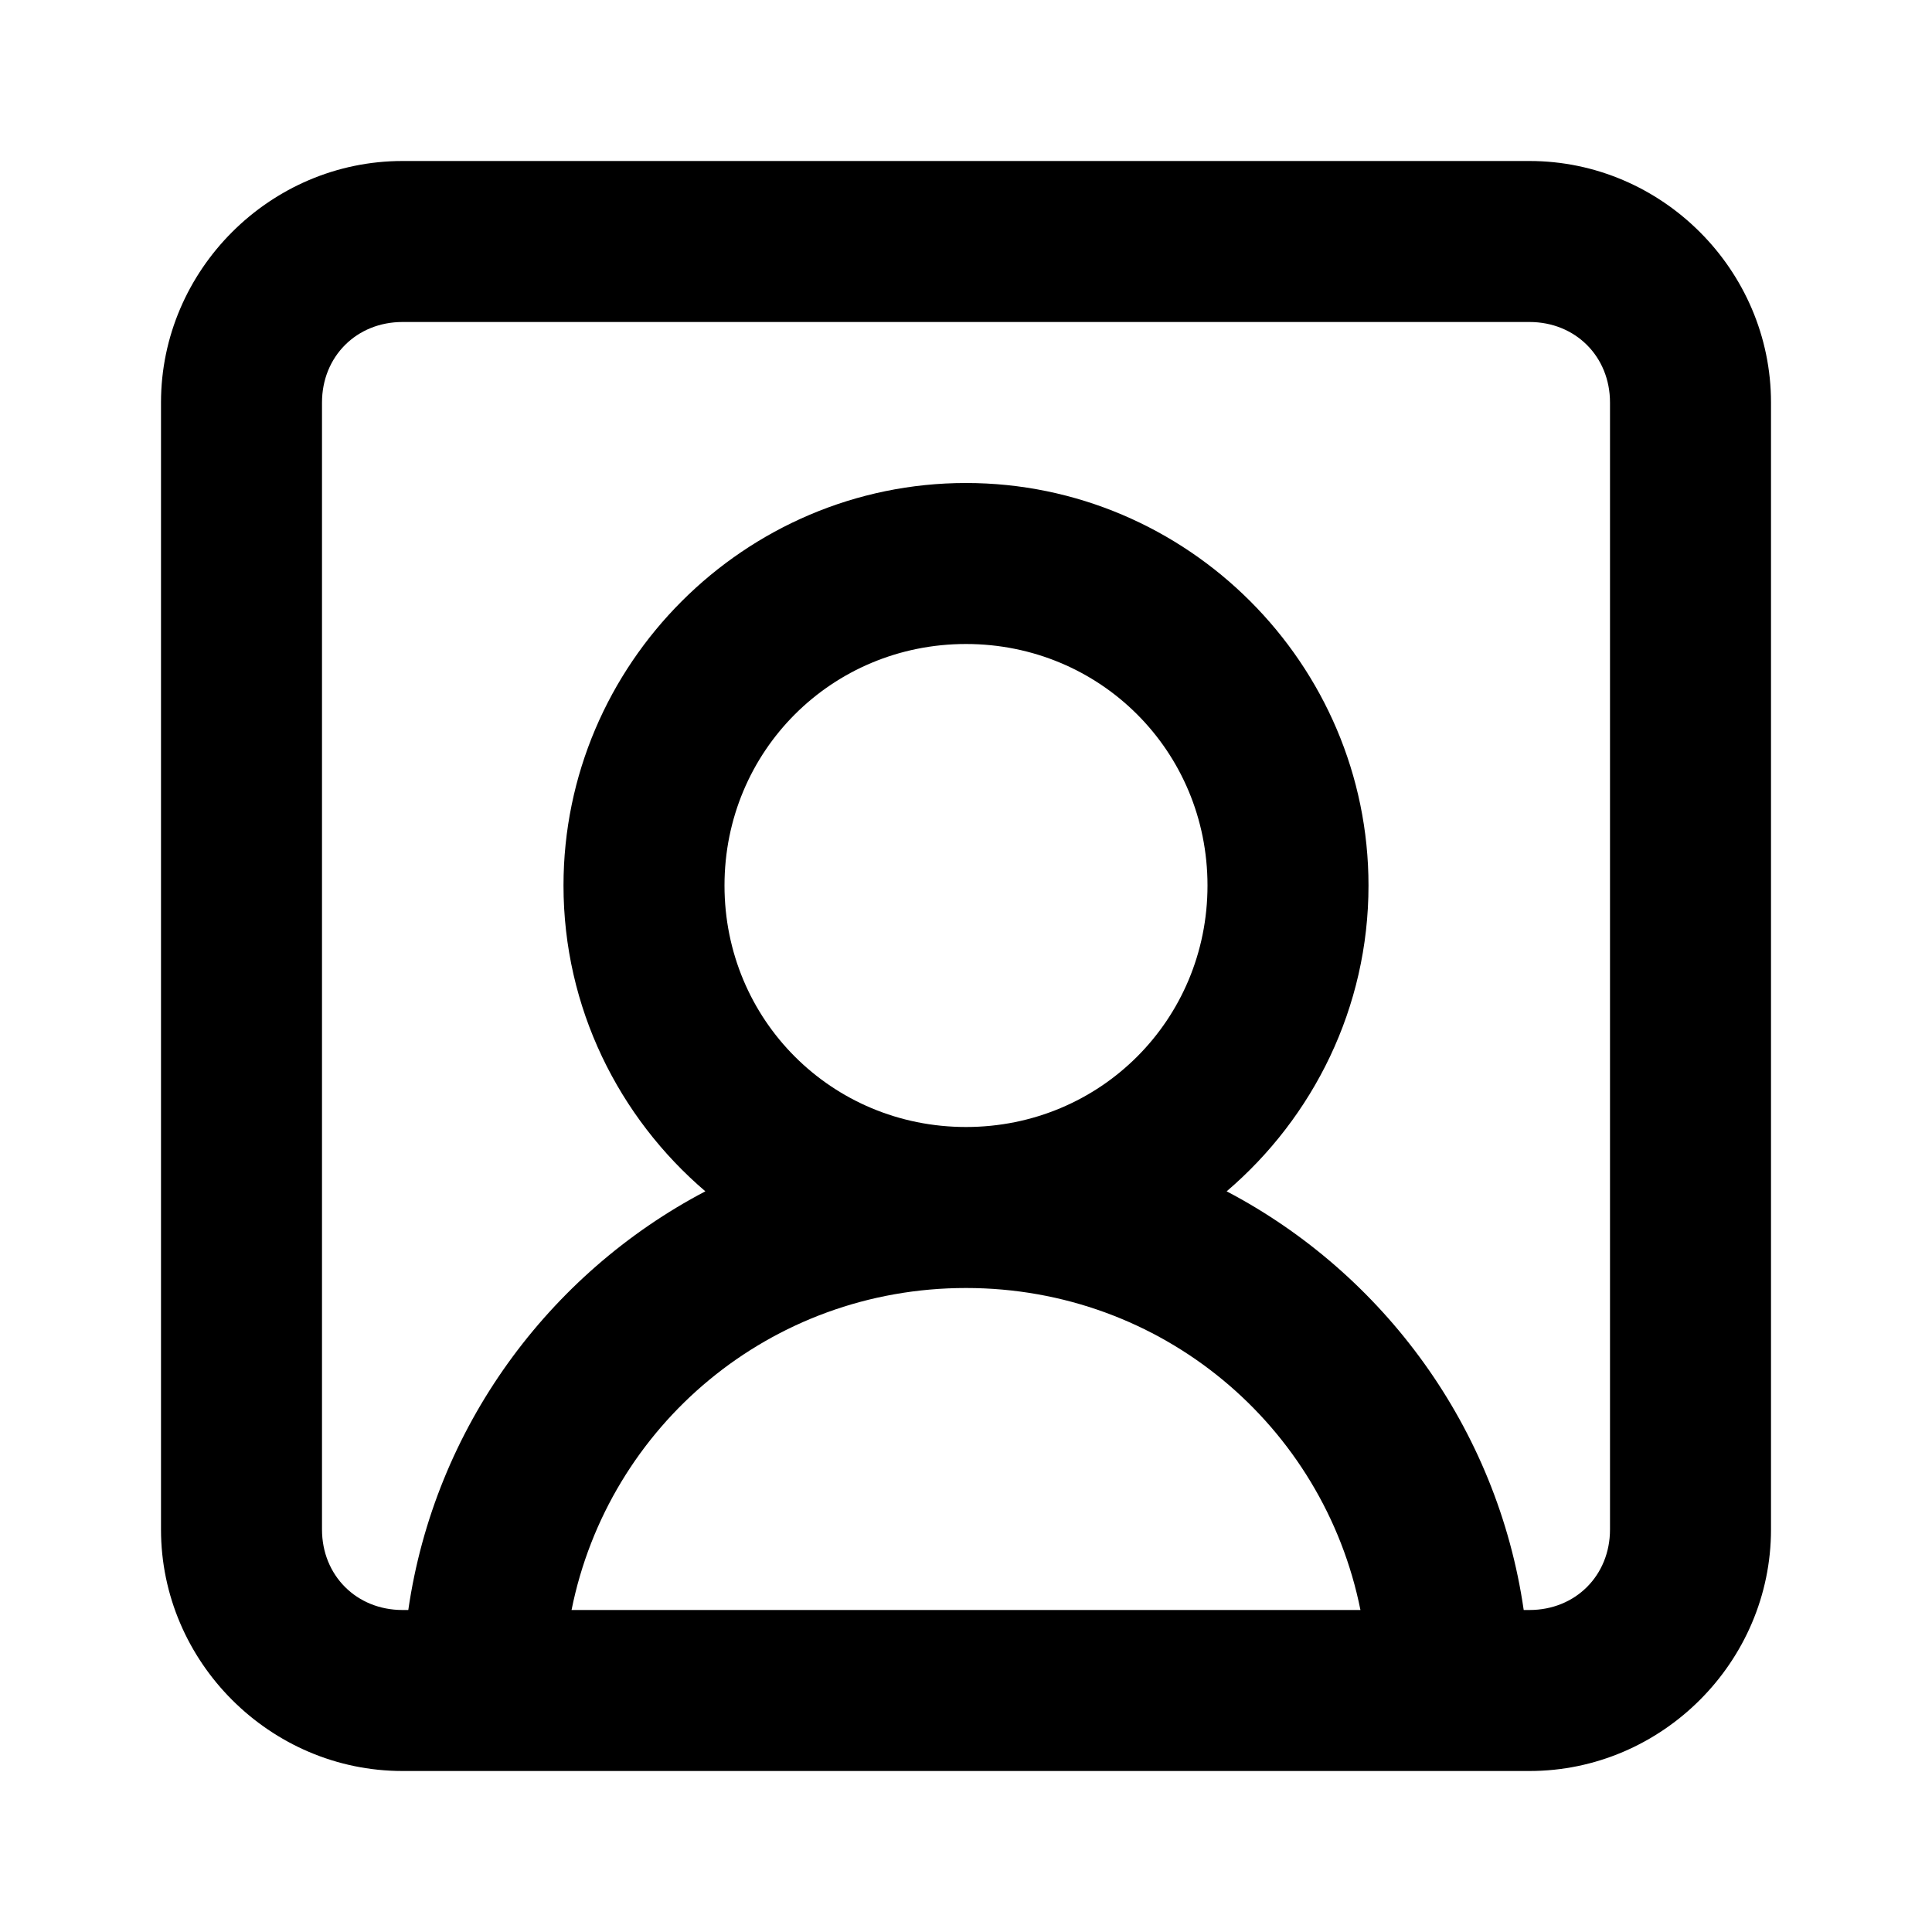 <?xml version="1.0" encoding="UTF-8" standalone="no"?>
<svg xmlns="http://www.w3.org/2000/svg" xmlns:svg="http://www.w3.org/2000/svg" width="24" height="24" viewBox="0 0 24 24" fill="currentColor" tags="person,account,contact" categories="account">
  <path d="M 5 2 C 3.355 2 2 3.355 2 5 L 2 19 C 2 20.645 3.355 22 5 22 L 6 22 L 18 22 L 19 22 C 20.645 22 22 20.645 22 19 L 22 5 C 22 3.355 20.645 2 19 2 L 5 2 z M 5 4 L 19 4 C 19.571 4 20 4.429 20 5 L 20 19 C 20 19.571 19.571 20 19 20 L 18.928 20 C 18.601 17.74 17.188 15.823 15.238 14.799 C 16.314 13.88 17 12.517 17 11 C 17 8.25 14.75 6 12 6 C 9.25 6 7 8.25 7 11 C 7 12.517 7.686 13.88 8.762 14.799 C 6.812 15.823 5.399 17.74 5.072 20 L 5 20 C 4.429 20 4 19.571 4 19 L 4 5 C 4 4.429 4.429 4 5 4 z M 12 8 C 13.669 8 15 9.331 15 11 C 15 12.669 13.669 14 12 14 C 10.331 14 9 12.669 9 11 C 9 9.331 10.331 8 12 8 z M 12 16 C 14.431 16 16.441 17.71 16.9 20 L 7.1 20 C 7.559 17.71 9.569 16 12 16 z "/>
</svg>
